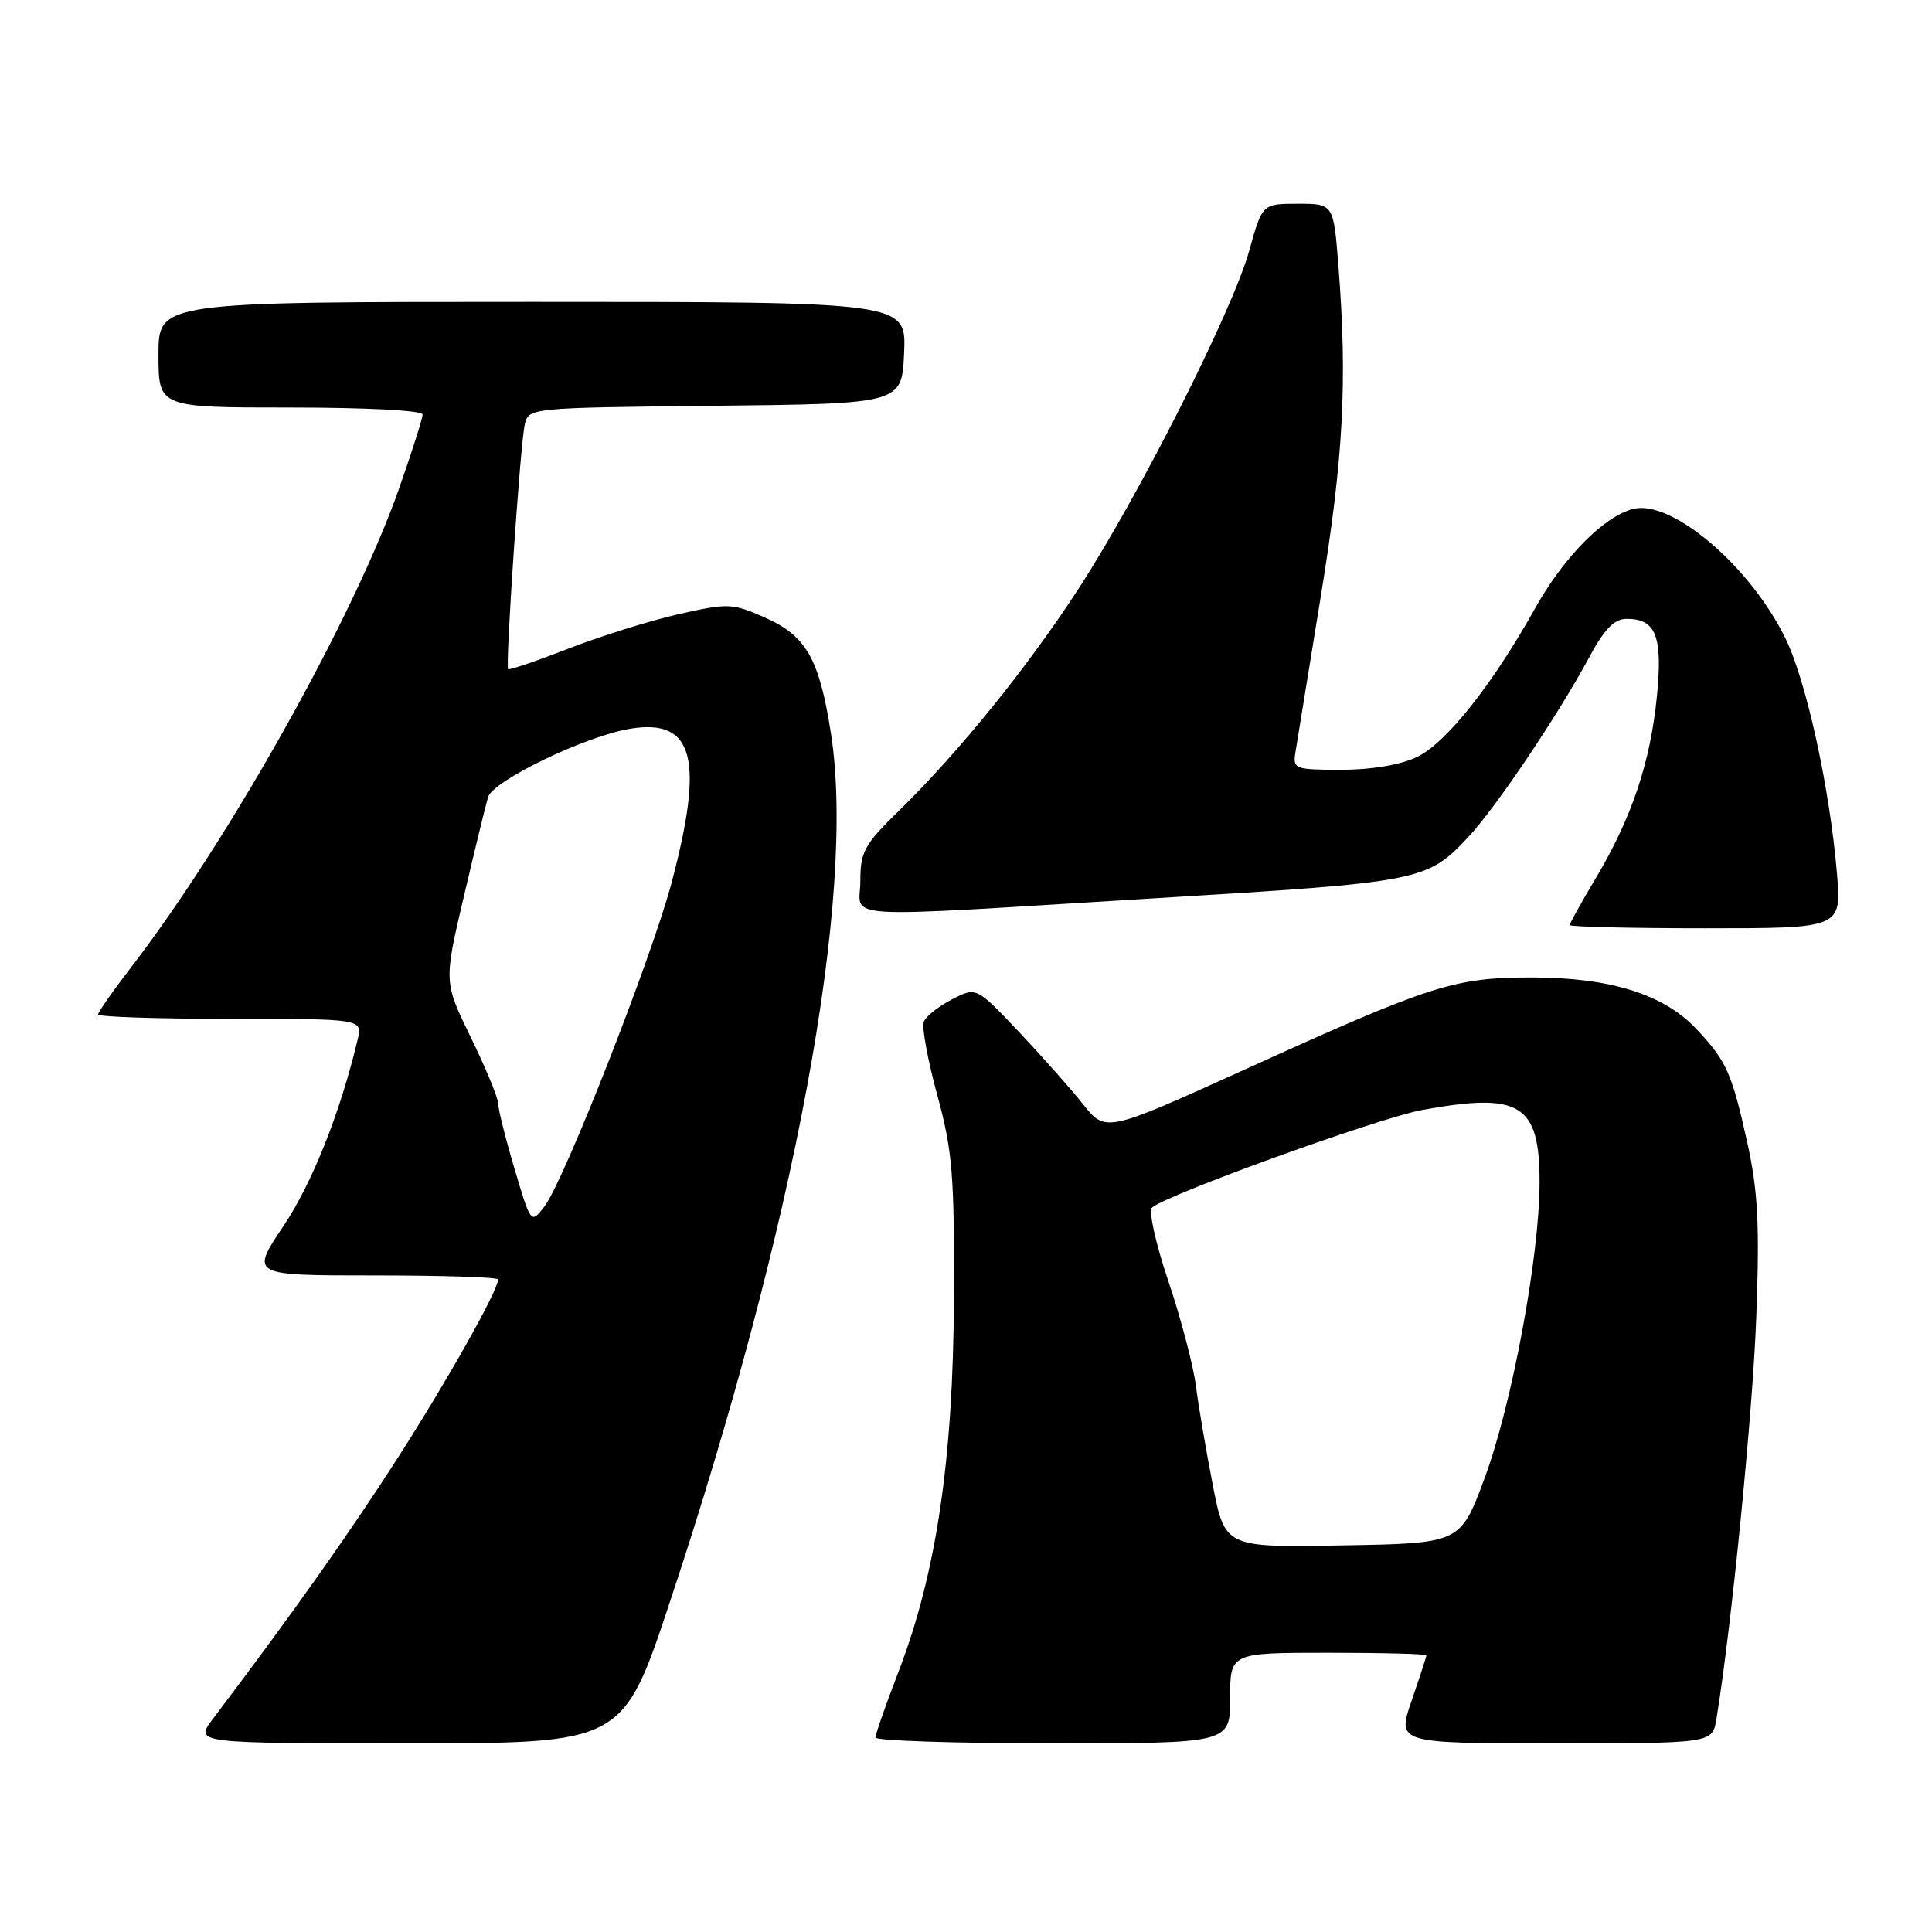 <?xml version="1.0" encoding="UTF-8" standalone="no"?>
<!DOCTYPE svg PUBLIC "-//W3C//DTD SVG 1.1//EN" "http://www.w3.org/Graphics/SVG/1.1/DTD/svg11.dtd" >
<svg xmlns="http://www.w3.org/2000/svg" xmlns:xlink="http://www.w3.org/1999/xlink" version="1.1" viewBox="0 0 256 256">
 <g >
 <path fill="currentColor"
d=" M 88.77 212.25 C 105.41 162.15 113.47 118.66 110.10 97.15 C 108.55 87.26 106.84 84.26 101.34 81.82 C 97.03 79.92 96.49 79.90 89.96 81.37 C 86.19 82.22 79.62 84.28 75.36 85.93 C 71.09 87.59 67.48 88.82 67.33 88.66 C 66.94 88.27 68.93 58.96 69.53 56.27 C 70.03 54.04 70.09 54.03 94.76 53.77 C 119.50 53.50 119.50 53.50 119.80 46.75 C 120.09 40.00 120.09 40.00 70.55 40.00 C 21.00 40.00 21.00 40.00 21.00 47.00 C 21.00 54.00 21.00 54.00 38.50 54.00 C 48.49 54.00 56.00 54.39 56.00 54.92 C 56.00 55.43 54.61 59.81 52.90 64.67 C 46.95 81.66 30.41 111.22 17.42 128.11 C 14.99 131.26 13.00 134.11 13.00 134.42 C 13.00 134.74 20.88 135.00 30.52 135.00 C 48.04 135.00 48.04 135.00 47.39 137.75 C 45.09 147.42 41.36 156.80 37.55 162.47 C 33.18 169.00 33.18 169.00 49.59 169.00 C 58.61 169.00 66.00 169.24 66.00 169.53 C 66.00 170.98 59.38 182.77 52.75 193.11 C 46.38 203.05 38.75 213.83 28.22 227.75 C 25.76 231.00 25.76 231.00 54.15 231.00 C 82.54 231.00 82.54 231.00 88.77 212.25 Z  M 163.00 225.00 C 163.00 219.00 163.00 219.00 176.00 219.00 C 183.15 219.00 189.00 219.15 189.00 219.34 C 189.00 219.53 188.12 222.23 187.05 225.34 C 185.11 231.00 185.11 231.00 206.01 231.00 C 226.91 231.00 226.91 231.00 227.44 227.75 C 229.45 215.44 232.26 187.06 232.72 174.42 C 233.17 162.21 232.94 157.83 231.53 151.42 C 229.47 142.12 228.77 140.57 224.71 136.27 C 220.40 131.73 213.31 129.52 203.00 129.52 C 192.69 129.52 189.71 130.47 165.00 141.69 C 146.50 150.08 146.50 150.08 143.50 146.30 C 141.85 144.22 137.99 139.88 134.93 136.64 C 129.36 130.76 129.36 130.76 126.13 132.43 C 124.35 133.35 122.67 134.69 122.40 135.40 C 122.13 136.11 122.93 140.47 124.19 145.09 C 126.21 152.50 126.47 155.70 126.40 172.00 C 126.31 193.39 124.07 208.49 119.05 221.53 C 117.37 225.89 116.00 229.80 116.00 230.23 C 116.00 230.65 126.57 231.00 139.50 231.00 C 163.00 231.00 163.00 231.00 163.00 225.00 Z  M 243.41 115.75 C 242.46 104.43 239.35 90.24 236.58 84.58 C 231.89 74.98 221.50 66.16 216.41 67.43 C 212.53 68.41 207.20 73.81 203.38 80.65 C 197.69 90.82 191.59 98.49 187.73 100.32 C 185.56 101.35 181.71 102.00 177.74 102.00 C 171.60 102.00 171.30 101.89 171.64 99.75 C 171.84 98.51 173.35 89.22 175.00 79.09 C 178.02 60.57 178.55 50.69 177.35 35.25 C 176.70 27.00 176.70 27.00 171.98 27.00 C 167.26 27.00 167.26 27.00 165.52 33.25 C 163.32 41.15 150.99 65.56 142.92 78.00 C 136.17 88.40 126.99 99.74 119.08 107.46 C 114.53 111.90 114.00 112.88 114.00 116.71 C 114.00 121.91 109.71 121.66 153.29 119.01 C 188.51 116.88 189.08 116.76 194.62 110.84 C 198.24 106.96 206.41 94.81 210.49 87.25 C 212.59 83.34 213.89 82.00 215.54 82.00 C 219.43 82.00 220.33 84.29 219.55 92.26 C 218.69 100.98 216.23 108.32 211.52 116.24 C 209.58 119.49 208.00 122.34 208.00 122.57 C 208.00 122.81 216.10 123.00 226.01 123.00 C 244.01 123.00 244.01 123.00 243.41 115.75 Z  M 68.17 154.85 C 66.97 150.81 66.00 146.91 66.00 146.19 C 66.00 145.47 64.38 141.55 62.40 137.49 C 58.80 130.11 58.80 130.11 61.46 118.80 C 62.92 112.59 64.36 106.66 64.66 105.64 C 65.30 103.45 77.59 97.53 83.50 96.56 C 91.94 95.18 93.36 100.50 88.97 117.04 C 86.32 126.99 74.74 156.46 72.15 159.85 C 70.35 162.19 70.35 162.19 68.17 154.85 Z  M 160.70 196.77 C 159.81 192.22 158.80 186.29 158.46 183.60 C 158.11 180.90 156.47 174.67 154.81 169.75 C 153.15 164.84 152.17 160.45 152.64 160.02 C 154.43 158.35 182.77 148.11 188.43 147.08 C 201.46 144.71 204.00 146.27 204.00 156.64 C 204.00 166.46 200.34 186.12 196.70 195.91 C 193.50 204.50 193.50 204.50 177.91 204.77 C 162.32 205.05 162.32 205.05 160.70 196.77 Z "/>
</g>
</svg>